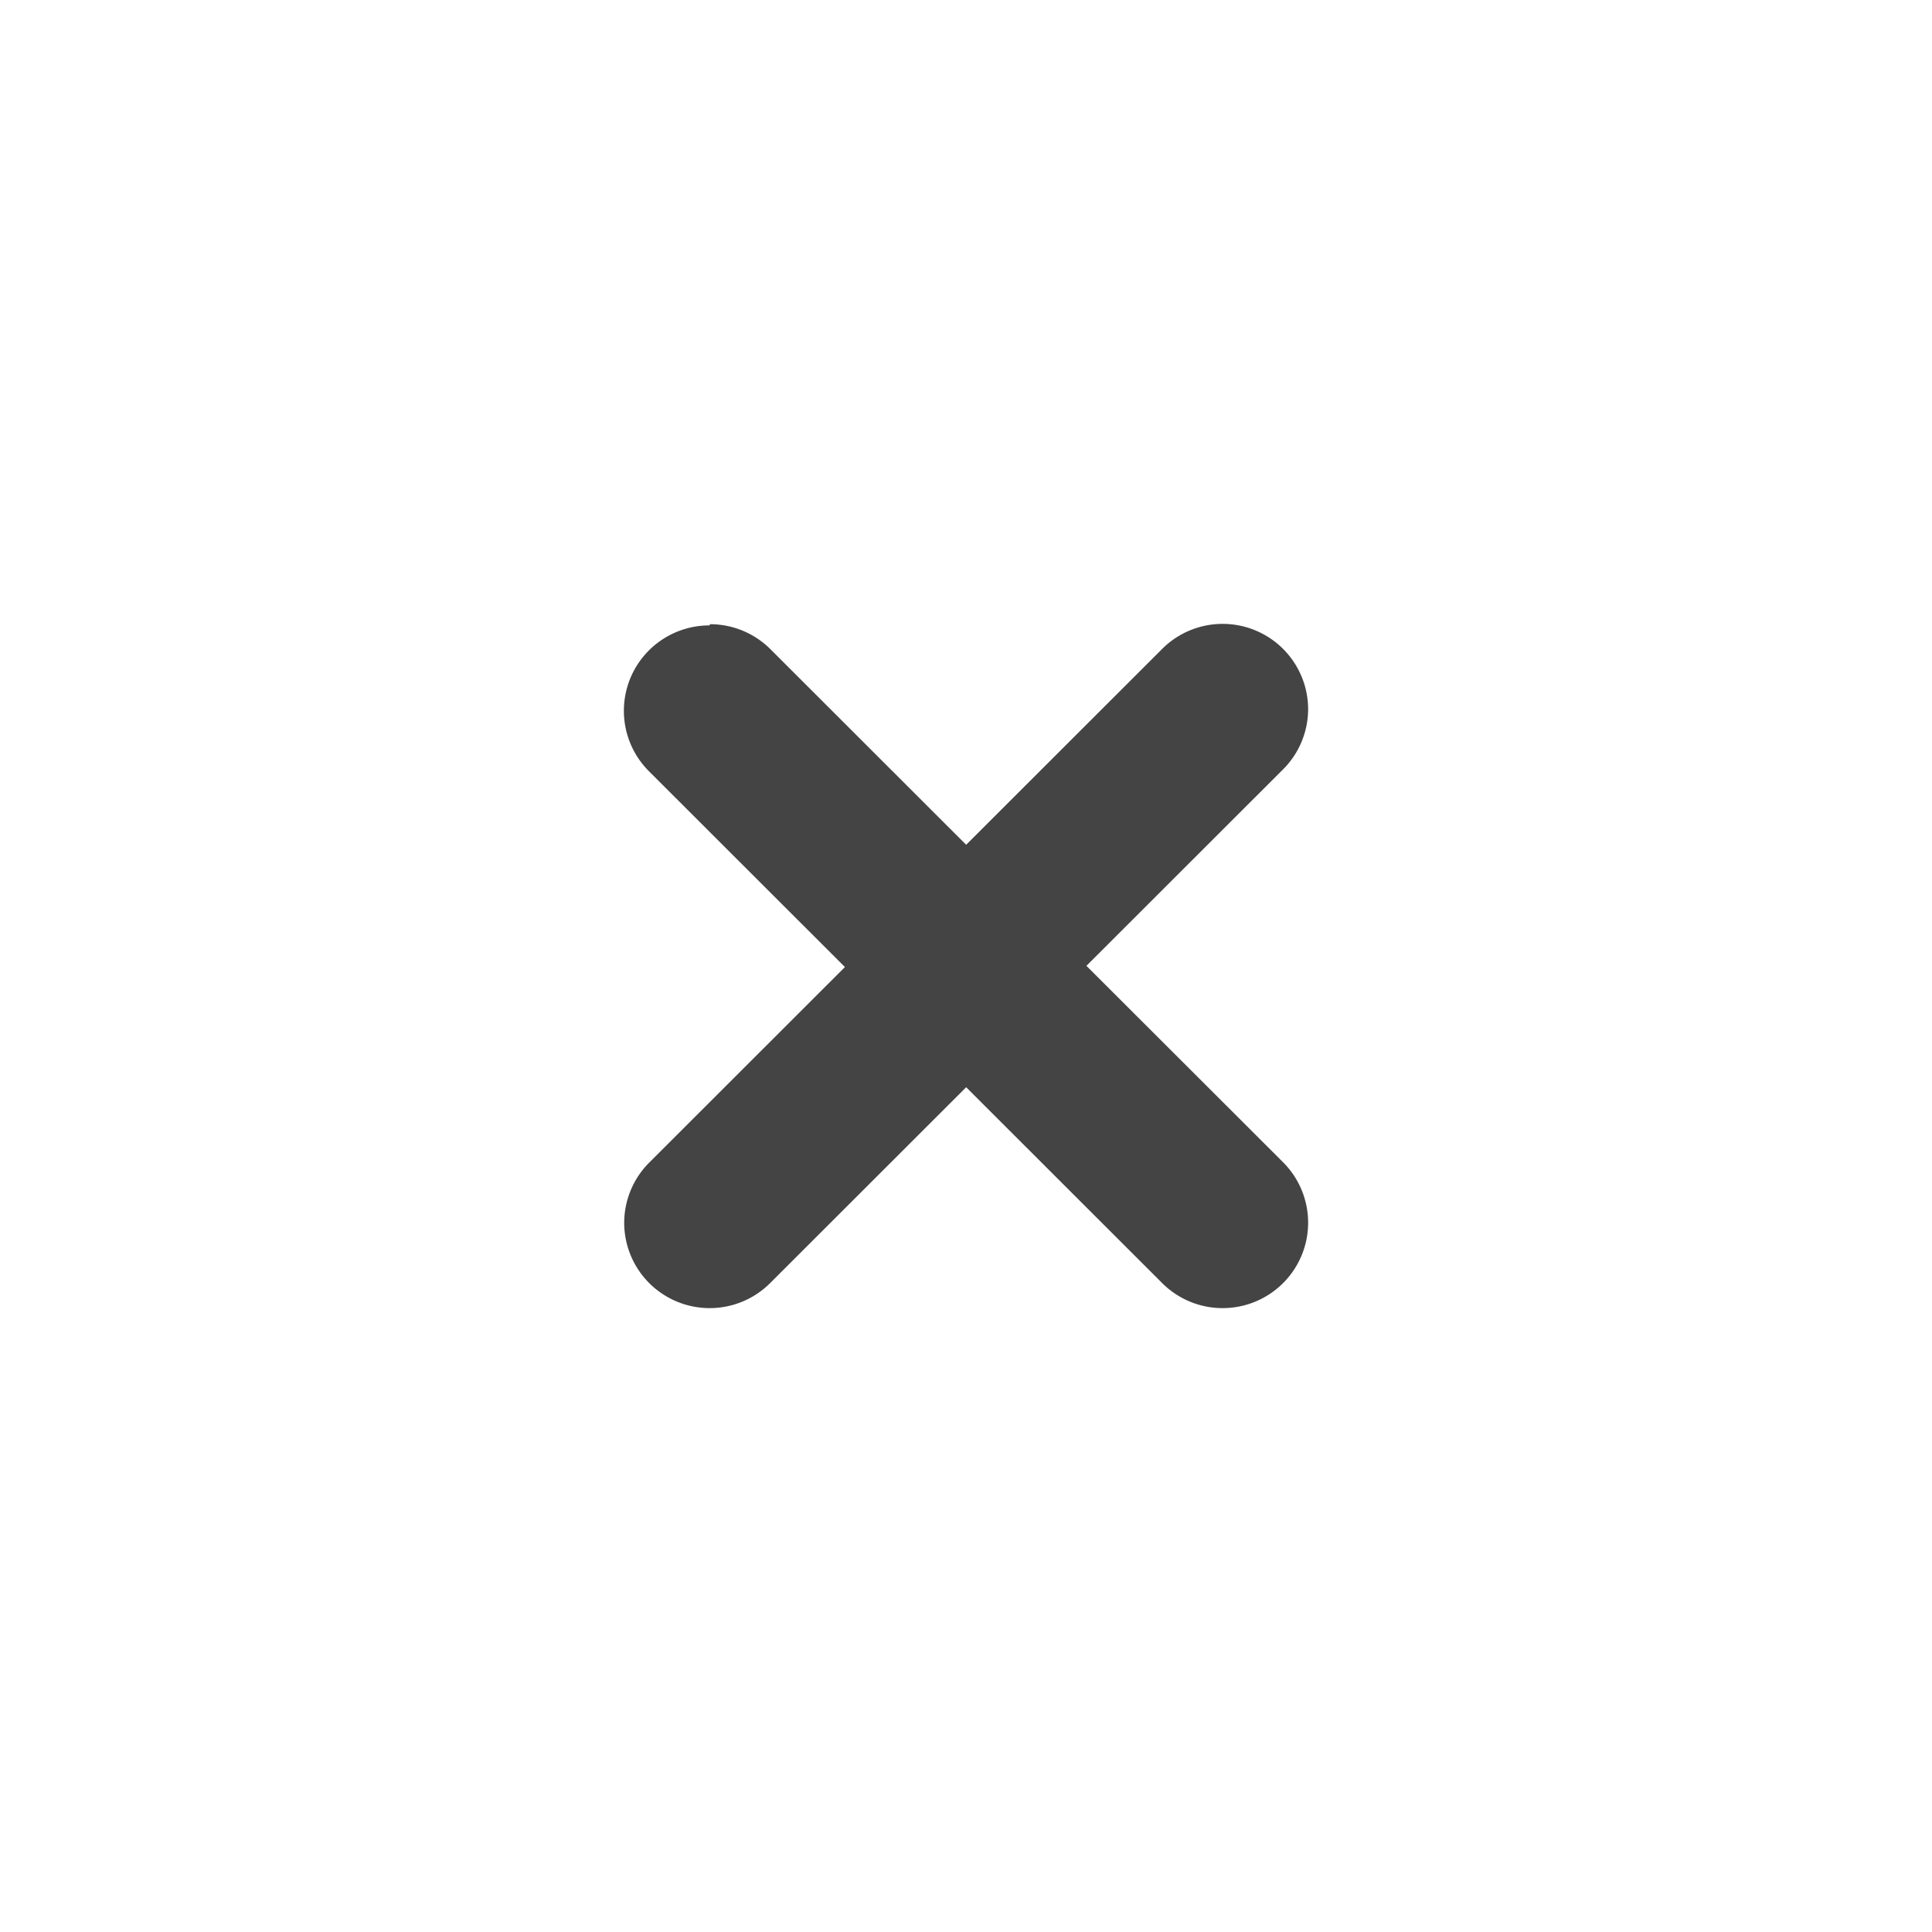 <?xml version="1.0" encoding="UTF-8" standalone="no"?>
<svg
   version="1.1"
   width="24px"
   height="24px"
   id="svg9"
   sodipodi:docname="window-close.svg"
   xml:space="preserve"
   inkscape:version="1.2.1 (9c6d41e410, 2022-07-14)"
   xmlns:inkscape="http://www.inkscape.org/namespaces/inkscape"
   xmlns:sodipodi="http://sodipodi.sourceforge.net/DTD/sodipodi-0.dtd"
   xmlns="http://www.w3.org/2000/svg"
   xmlns:svg="http://www.w3.org/2000/svg"><defs
     id="defs13"><style
       id="current-color-scheme-6"
       type="text/css">
   .ColorScheme-Text { color:#444444; } .ColorScheme-Highlight { color:#4285f4; }
  </style><style
       id="current-color-scheme-36"
       type="text/css">
   .ColorScheme-Text { color:#444444; } .ColorScheme-Highlight { color:#4285f4; }
  </style><style
       id="current-color-scheme-3"
       type="text/css">
   .ColorScheme-Text { color:#444444; } .ColorScheme-Highlight { color:#4285f4; }
  </style></defs><sodipodi:namedview
     id="namedview11"
     pagecolor="#ffffff"
     bordercolor="#000000"
     borderopacity="0.25"
     inkscape:showpageshadow="2"
     inkscape:pageopacity="0.0"
     inkscape:pagecheckerboard="0"
     inkscape:deskcolor="#d1d1d1"
     showgrid="false"
     inkscape:zoom="43.875"
     inkscape:cx="11.988604"
     inkscape:cy="12.022792"
     inkscape:current-layer="svg9" /><path
     style="fill:currentColor;stroke-width:1.062"
     class="ColorScheme-Text"
     d="M 15.188,7.75 A 1.062,1.061 0 0 0 14.437,8.061 L 12.002,10.494 9.577,8.071 a 1.062,1.061 0 0 0 -0.01,-0.01 1.062,1.061 0 0 0 -0.745,-0.307 l -0.01,0.015 A 1.062,1.061 0 0 0 7.75,8.83 1.062,1.061 0 0 0 8.061,9.58 l 2.435,2.433 -2.435,2.433 A 1.062,1.061 0 0 0 7.754,15.189 1.062,1.061 0 0 0 8.816,16.25 1.062,1.061 0 0 0 9.567,15.939 l 2.435,-2.433 2.425,2.423 A 1.062,1.061 0 0 0 15.188,16.25 1.062,1.061 0 0 0 16.25,15.189 1.062,1.061 0 0 0 15.939,14.438 l -2.443,-2.44 2.425,-2.423 A 1.062,1.061 0 0 0 16.25,8.811 1.062,1.061 0 0 0 15.188,7.75 Z"
     id="path133" /></svg>
